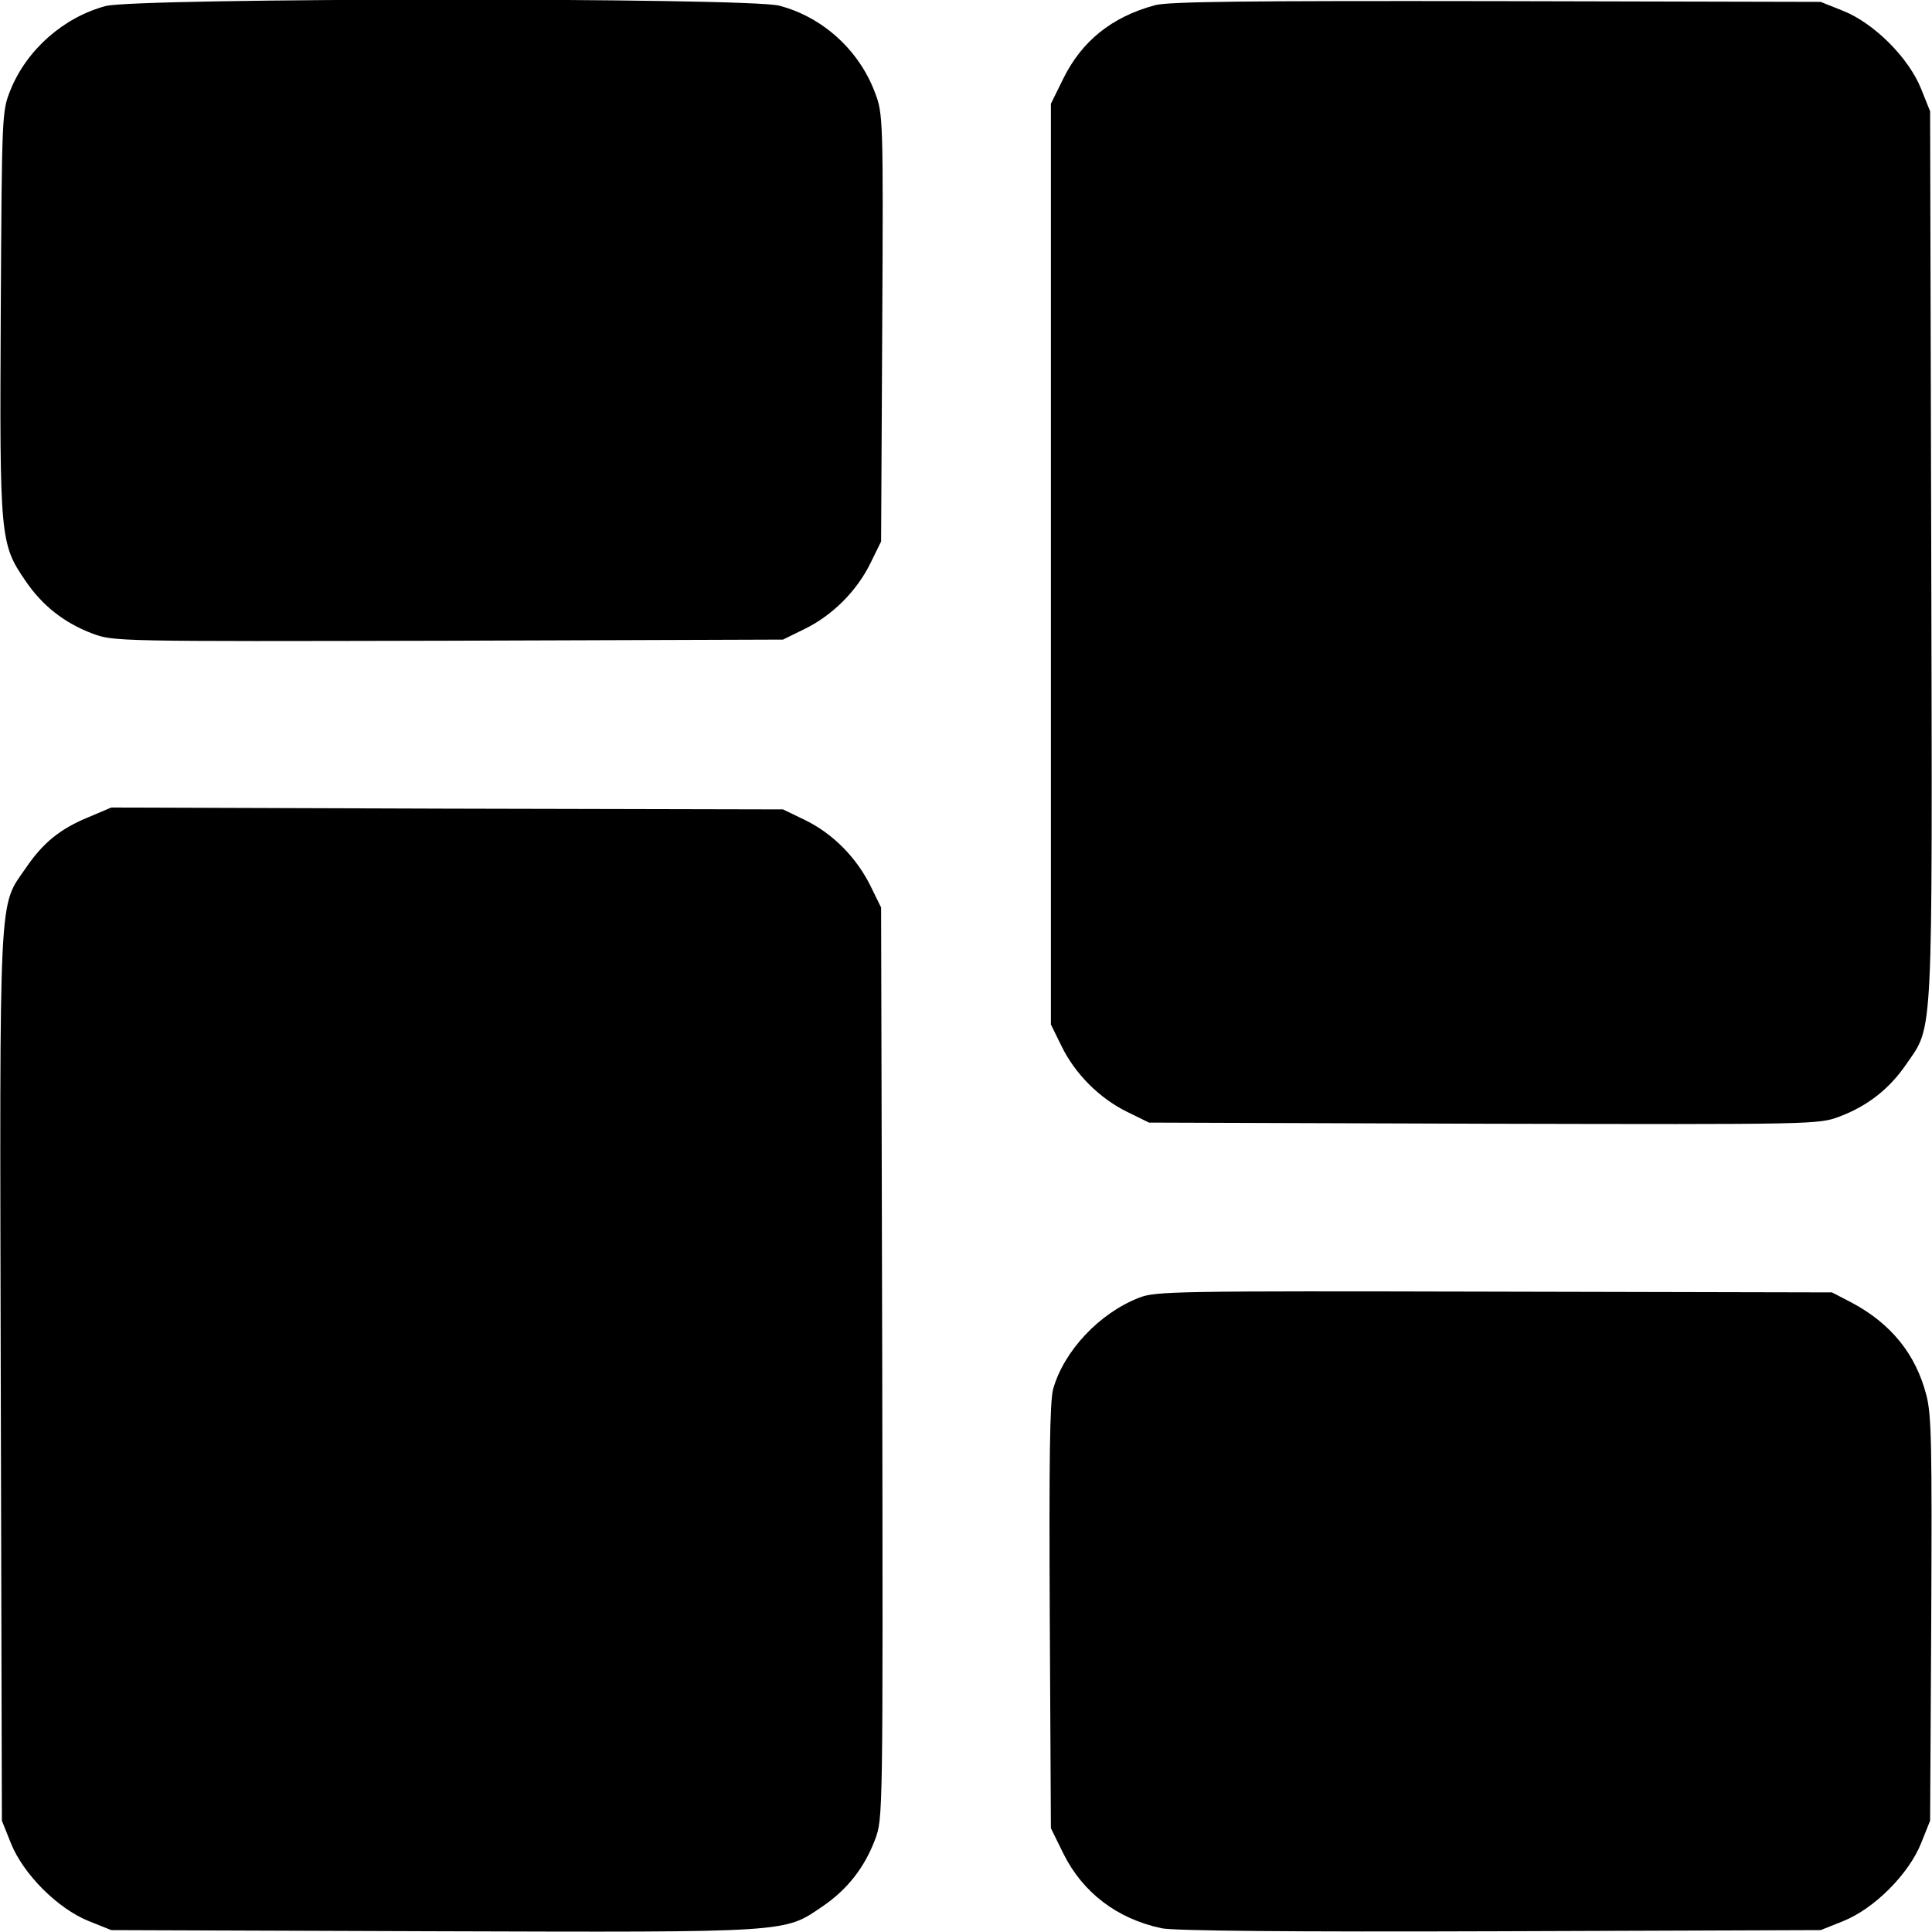 <?xml version="1.0" standalone="no"?>
<!DOCTYPE svg PUBLIC "-//W3C//DTD SVG 20010904//EN"
 "http://www.w3.org/TR/2001/REC-SVG-20010904/DTD/svg10.dtd">
<svg version="1.0" xmlns="http://www.w3.org/2000/svg"
 width="512pt" height="512pt" viewBox="0 0 512 512"
 preserveAspectRatio="xMidYMid meet">

<g transform="translate(0,512) scale(0.1,-0.1)"
fill="#000000" stroke="none">
<path d="M280 5104 c-112 -30 -209 -116 -252 -222 -23 -57 -23 -60 -26 -590
-3 -599 -2 -613 66 -712 45 -66 103 -111 177 -139 56 -21 64 -21 943 -19 l887
3 57 28 c74 36 139 101 175 175 l28 57 3 566 c3 556 2 568 -19 623 -42 113
-139 201 -254 231 -87 22 -1701 21 -1785 -1z"/>
<path d="M3060 5106 c-114 -31 -193 -95 -242 -194 l-33 -67 0 -1220 0 -1220
28 -57 c36 -74 101 -139 175 -175 l57 -28 887 -3 c879 -2 887 -2 943 19 74 28
132 73 177 139 72 105 69 43 66 1351 l-3 1174 -24 60 c-33 82 -124 173 -206
206 l-60 24 -860 2 c-663 1 -870 -1 -905 -11z"/>
<path d="M236 2955 c-76 -31 -122 -68 -168 -136 -72 -104 -69 -41 -66 -1350
l3 -1174 24 -60 c33 -82 124 -173 206 -206 l60 -24 854 -3 c953 -3 928 -4
1031 66 66 45 111 103 139 177 21 56 21 59 19 1263 l-3 1207 -28 57 c-37 75
-99 138 -172 174 l-60 29 -890 2 -890 3 -59 -25z"/>
<path d="M3019 1681 c-106 -41 -200 -142 -228 -242 -9 -33 -11 -189 -9 -604
l3 -560 33 -67 c51 -103 142 -173 260 -198 30 -7 350 -10 897 -8 l850 3 60 24
c82 33 173 124 206 206 l24 60 3 533 c2 459 1 542 -13 595 -28 108 -93 189
-198 245 l-52 27 -895 2 c-846 2 -898 1 -941 -16z"/>
</g>
</svg>
